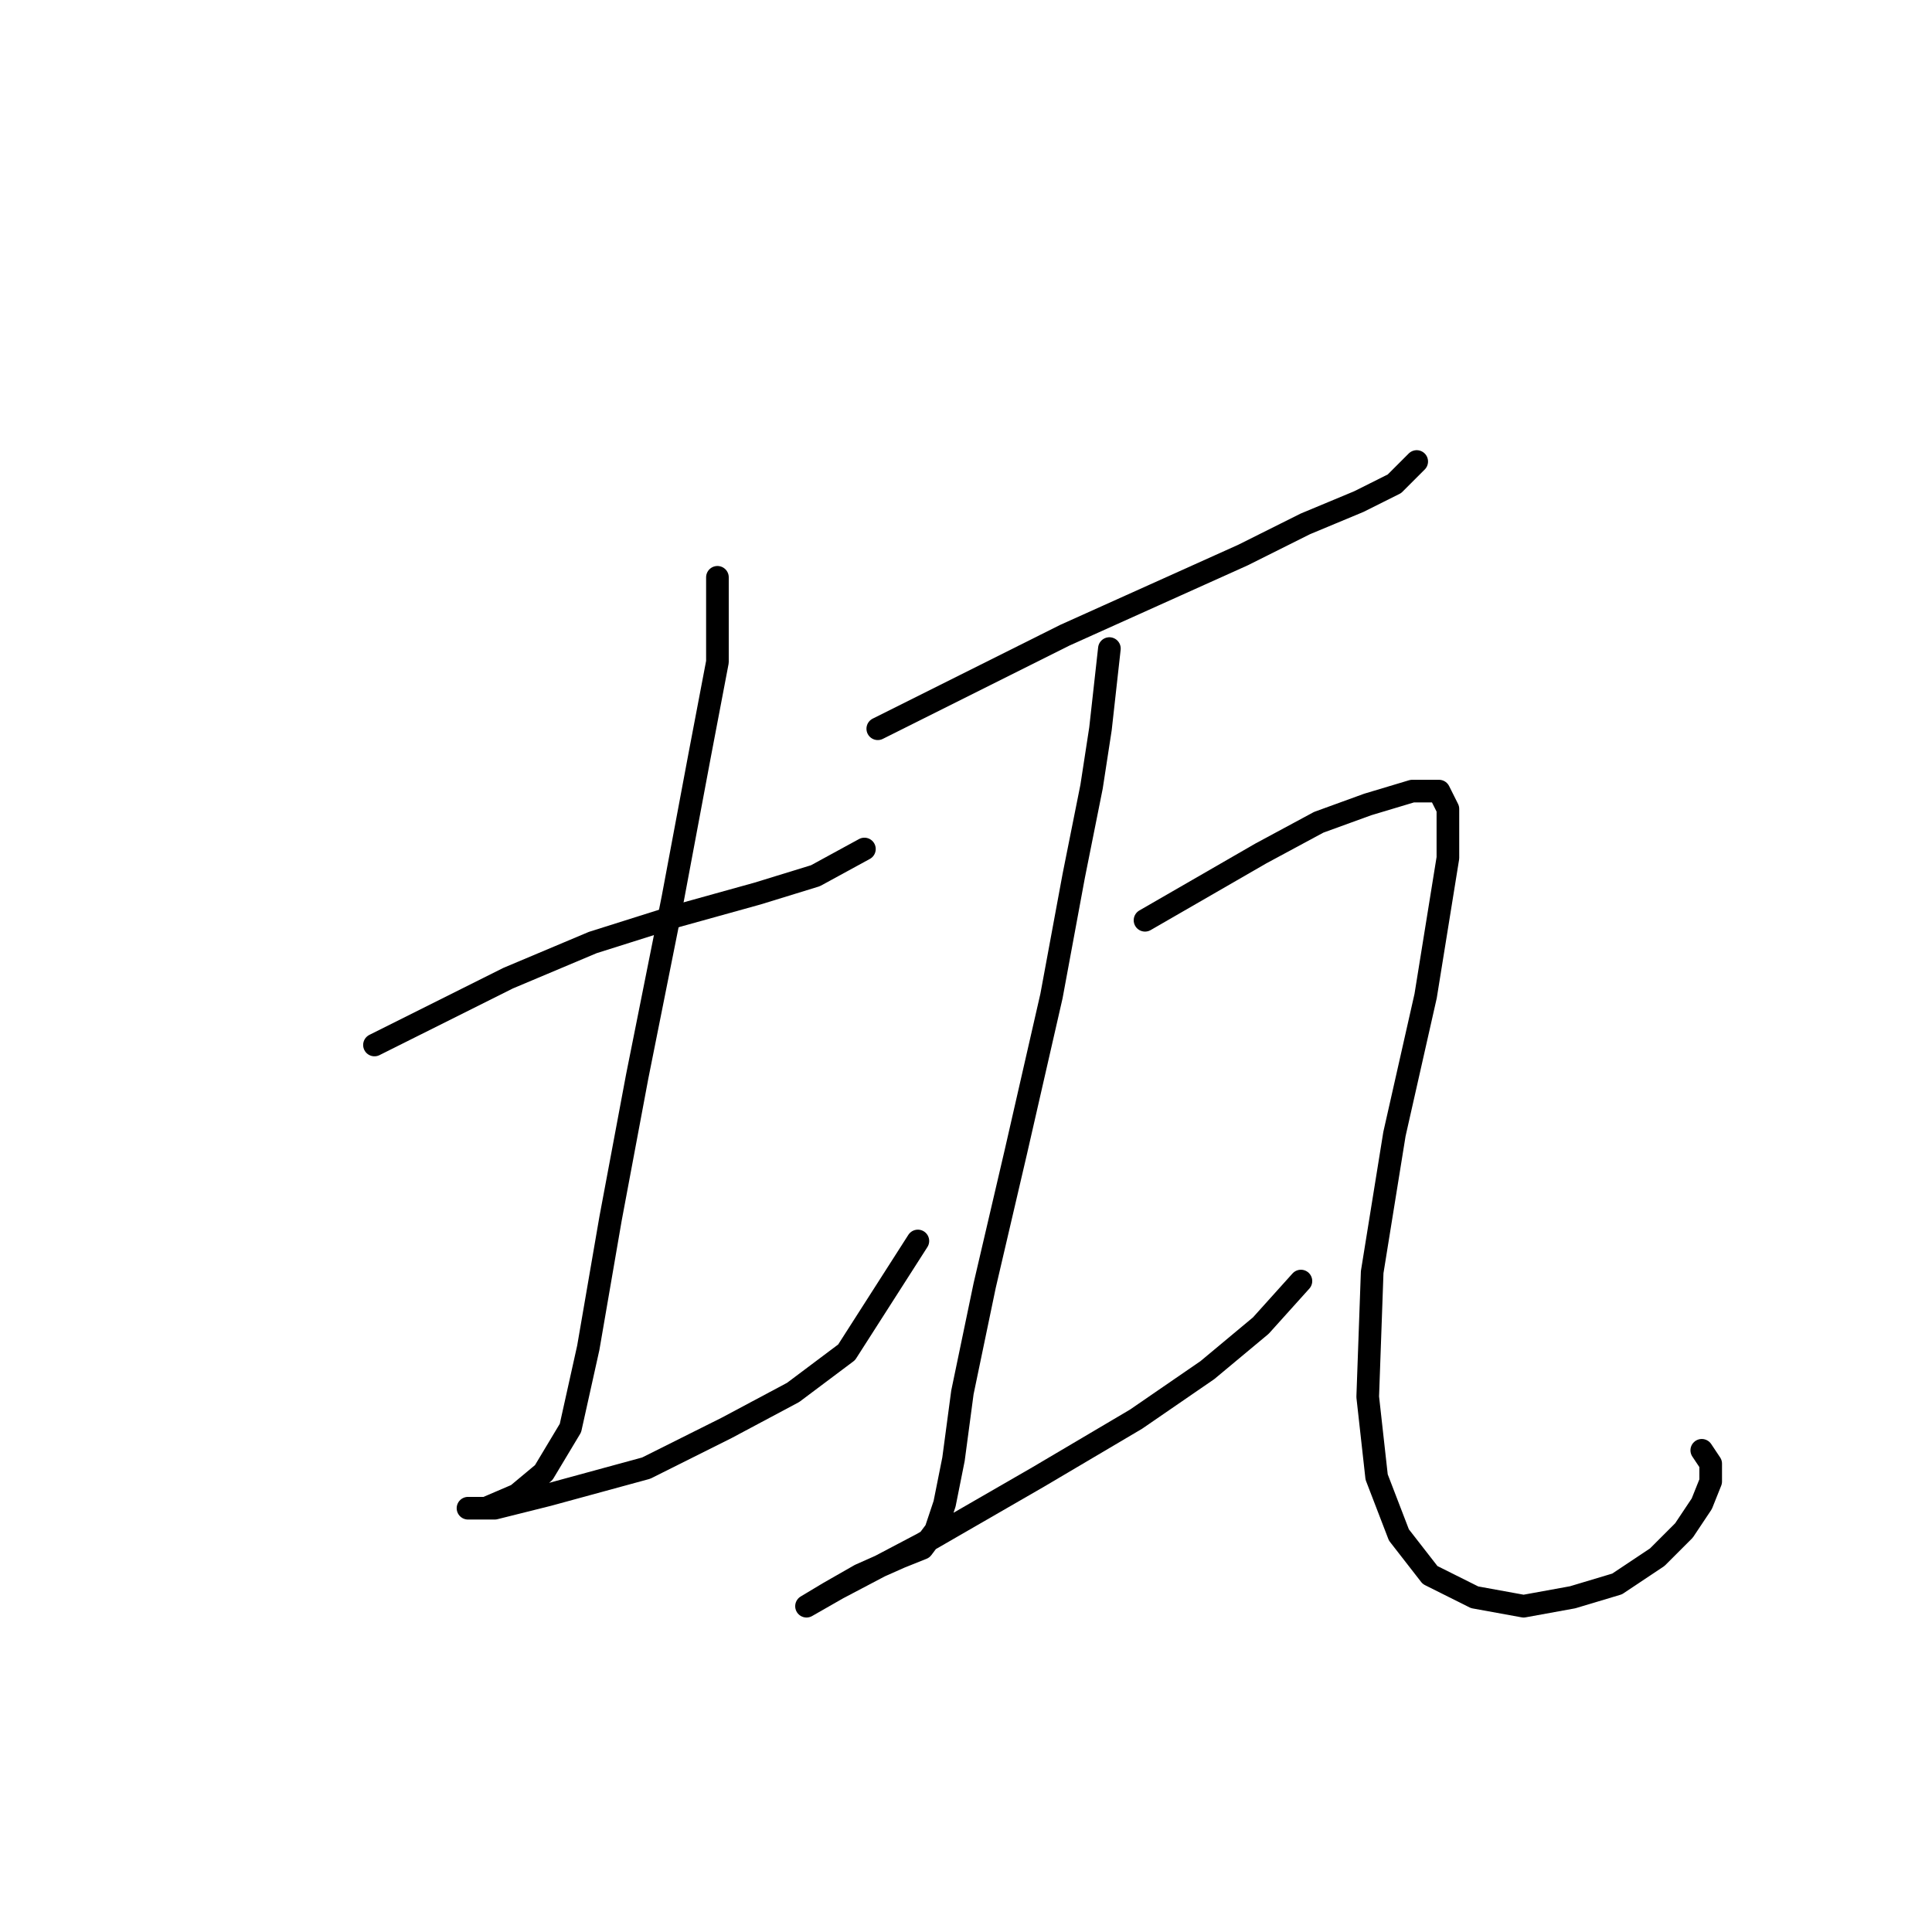 <?xml version="1.0" standalone="no"?>
    <svg width="256" height="256" xmlns="http://www.w3.org/2000/svg" version="1.1">
    <polyline stroke="black" stroke-width="3" stroke-linecap="round" fill="transparent" stroke-linejoin="round" points="49.619 138.466 67.325 129.614 78.538 124.892 89.752 121.351 100.375 118.4 108.047 116.039 114.539 112.498 114.539 112.498 " />
        <polyline stroke="black" stroke-width="3" stroke-linecap="round" fill="transparent" stroke-linejoin="round" points="95.063 76.497 95.063 87.711 92.703 100.104 89.162 118.99 84.44 142.598 80.899 161.484 77.948 178.599 75.587 189.222 72.046 195.124 68.505 198.075 64.374 199.846 62.013 199.846 62.013 199.846 65.554 199.846 72.636 198.075 85.62 194.534 96.244 189.222 105.096 184.501 112.179 179.189 121.622 164.435 121.622 164.435 " />
        <polyline stroke="black" stroke-width="3" stroke-linecap="round" fill="transparent" stroke-linejoin="round" points="116.31 96.563 130.474 89.481 141.098 84.169 152.901 78.858 164.705 73.546 172.968 69.415 180.05 66.464 184.771 64.103 187.722 61.152 187.722 61.152 " />
        <polyline stroke="black" stroke-width="3" stroke-linecap="round" fill="transparent" stroke-linejoin="round" points="147 85.94 145.819 96.563 144.639 104.236 142.278 116.039 139.327 131.974 134.606 152.631 130.474 170.336 127.524 184.501 126.343 193.354 125.163 199.256 123.982 202.797 122.212 205.157 119.261 206.338 113.949 208.698 109.818 211.059 106.867 212.83 106.867 212.83 110.998 210.469 122.212 204.567 137.557 195.714 150.541 188.042 159.984 181.55 167.066 175.648 172.378 169.746 172.378 169.746 " />
        <polyline stroke="black" stroke-width="3" stroke-linecap="round" fill="transparent" stroke-linejoin="round" points="151.721 121.941 167.066 113.089 174.738 108.957 181.23 106.597 187.132 104.826 190.673 104.826 191.854 107.187 191.854 113.679 188.903 131.974 184.771 150.27 181.821 168.566 181.23 185.091 182.411 195.714 185.362 203.387 189.493 208.698 195.395 211.649 201.887 212.83 208.379 211.649 214.281 209.879 219.592 206.338 223.133 202.797 225.494 199.256 226.675 196.305 226.675 193.944 225.494 192.173 225.494 192.173 " />
        </svg>